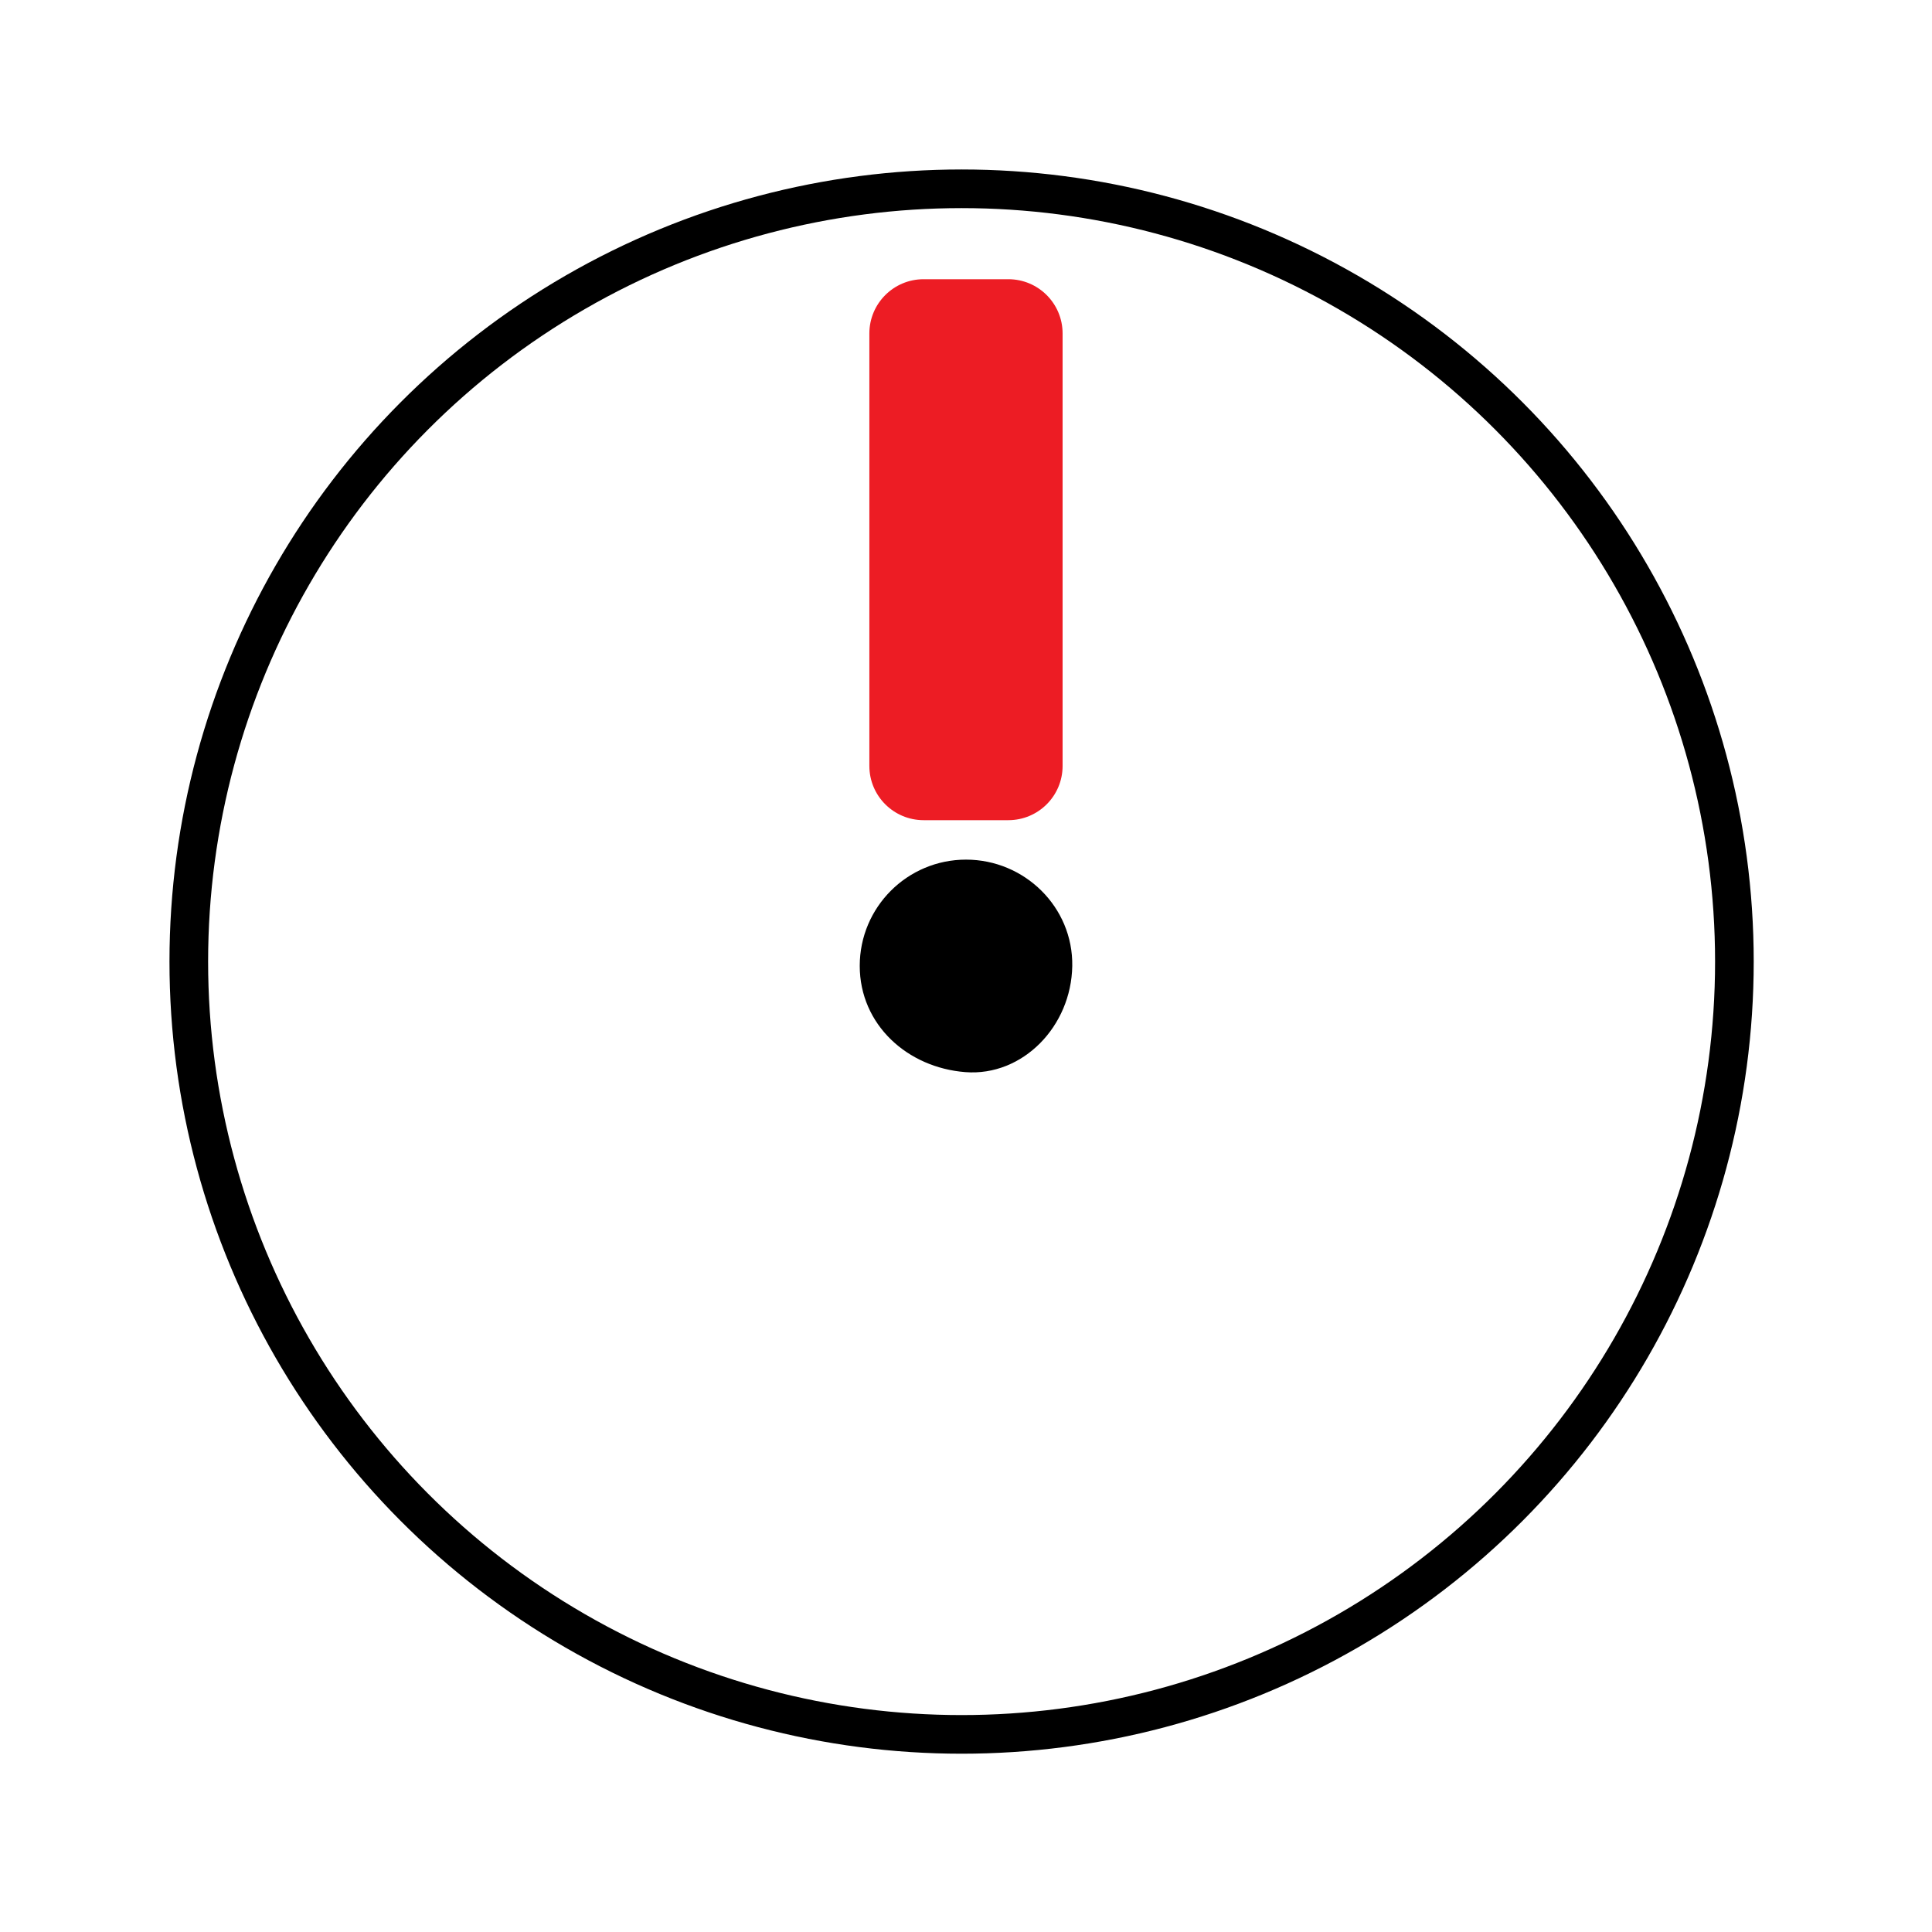 <?xml version="1.0" encoding="utf-8"?>
<!-- Generator: Adobe Illustrator 27.6.1, SVG Export Plug-In . SVG Version: 6.00 Build 0)  -->
<svg version="1.1" id="Layer_1" xmlns="http://www.w3.org/2000/svg" xmlns:xlink="http://www.w3.org/1999/xlink" x="0px" y="0px"
	 viewBox="0 0 500 500" style="enable-background:new 0 0 500 500;" xml:space="preserve">
<style type="text/css">
	.st0{fill:none;stroke:#000000;stroke-width:10;stroke-miterlimit:10;}
	.st1{stroke:#000000;stroke-width:5;stroke-miterlimit:10;}
	.st2{display:none;fill:none;stroke:#000000;stroke-width:5;stroke-miterlimit:10;}
	.st3{fill:#ED1C24;}
</style>
<circle class="st0" cx="248.86" cy="248.86" r="200"/>
<path class="st1" d="M275,249.97c-0.24,14.3-11.71,26.05-25,25c-13.76-1.08-25-11.19-25-25c0-13.81,11.19-25,25-25
	S275.23,236.16,275,249.97z"/>
<path class="st2" d="M329.41,266.8"/>
<path class="st2" d="M250.74,66.27"/>
<path class="st2" d="M251.91,66.4"/>
<path class="st2" d="M165.74,263.82"/>
<path class="st2" d="M249.71,211.71"/>
<path class="st2" d="M329.41,266.8"/>
<path class="st3" d="M260.96,212.26h-21.93c-7.75,0-14.04-6.28-14.04-14.04V86.3c0-7.75,6.28-14.04,14.04-14.04h21.93
	c7.75,0,14.04,6.28,14.04,14.04v111.93C275,205.97,268.72,212.26,260.96,212.26z"/>
</svg>

